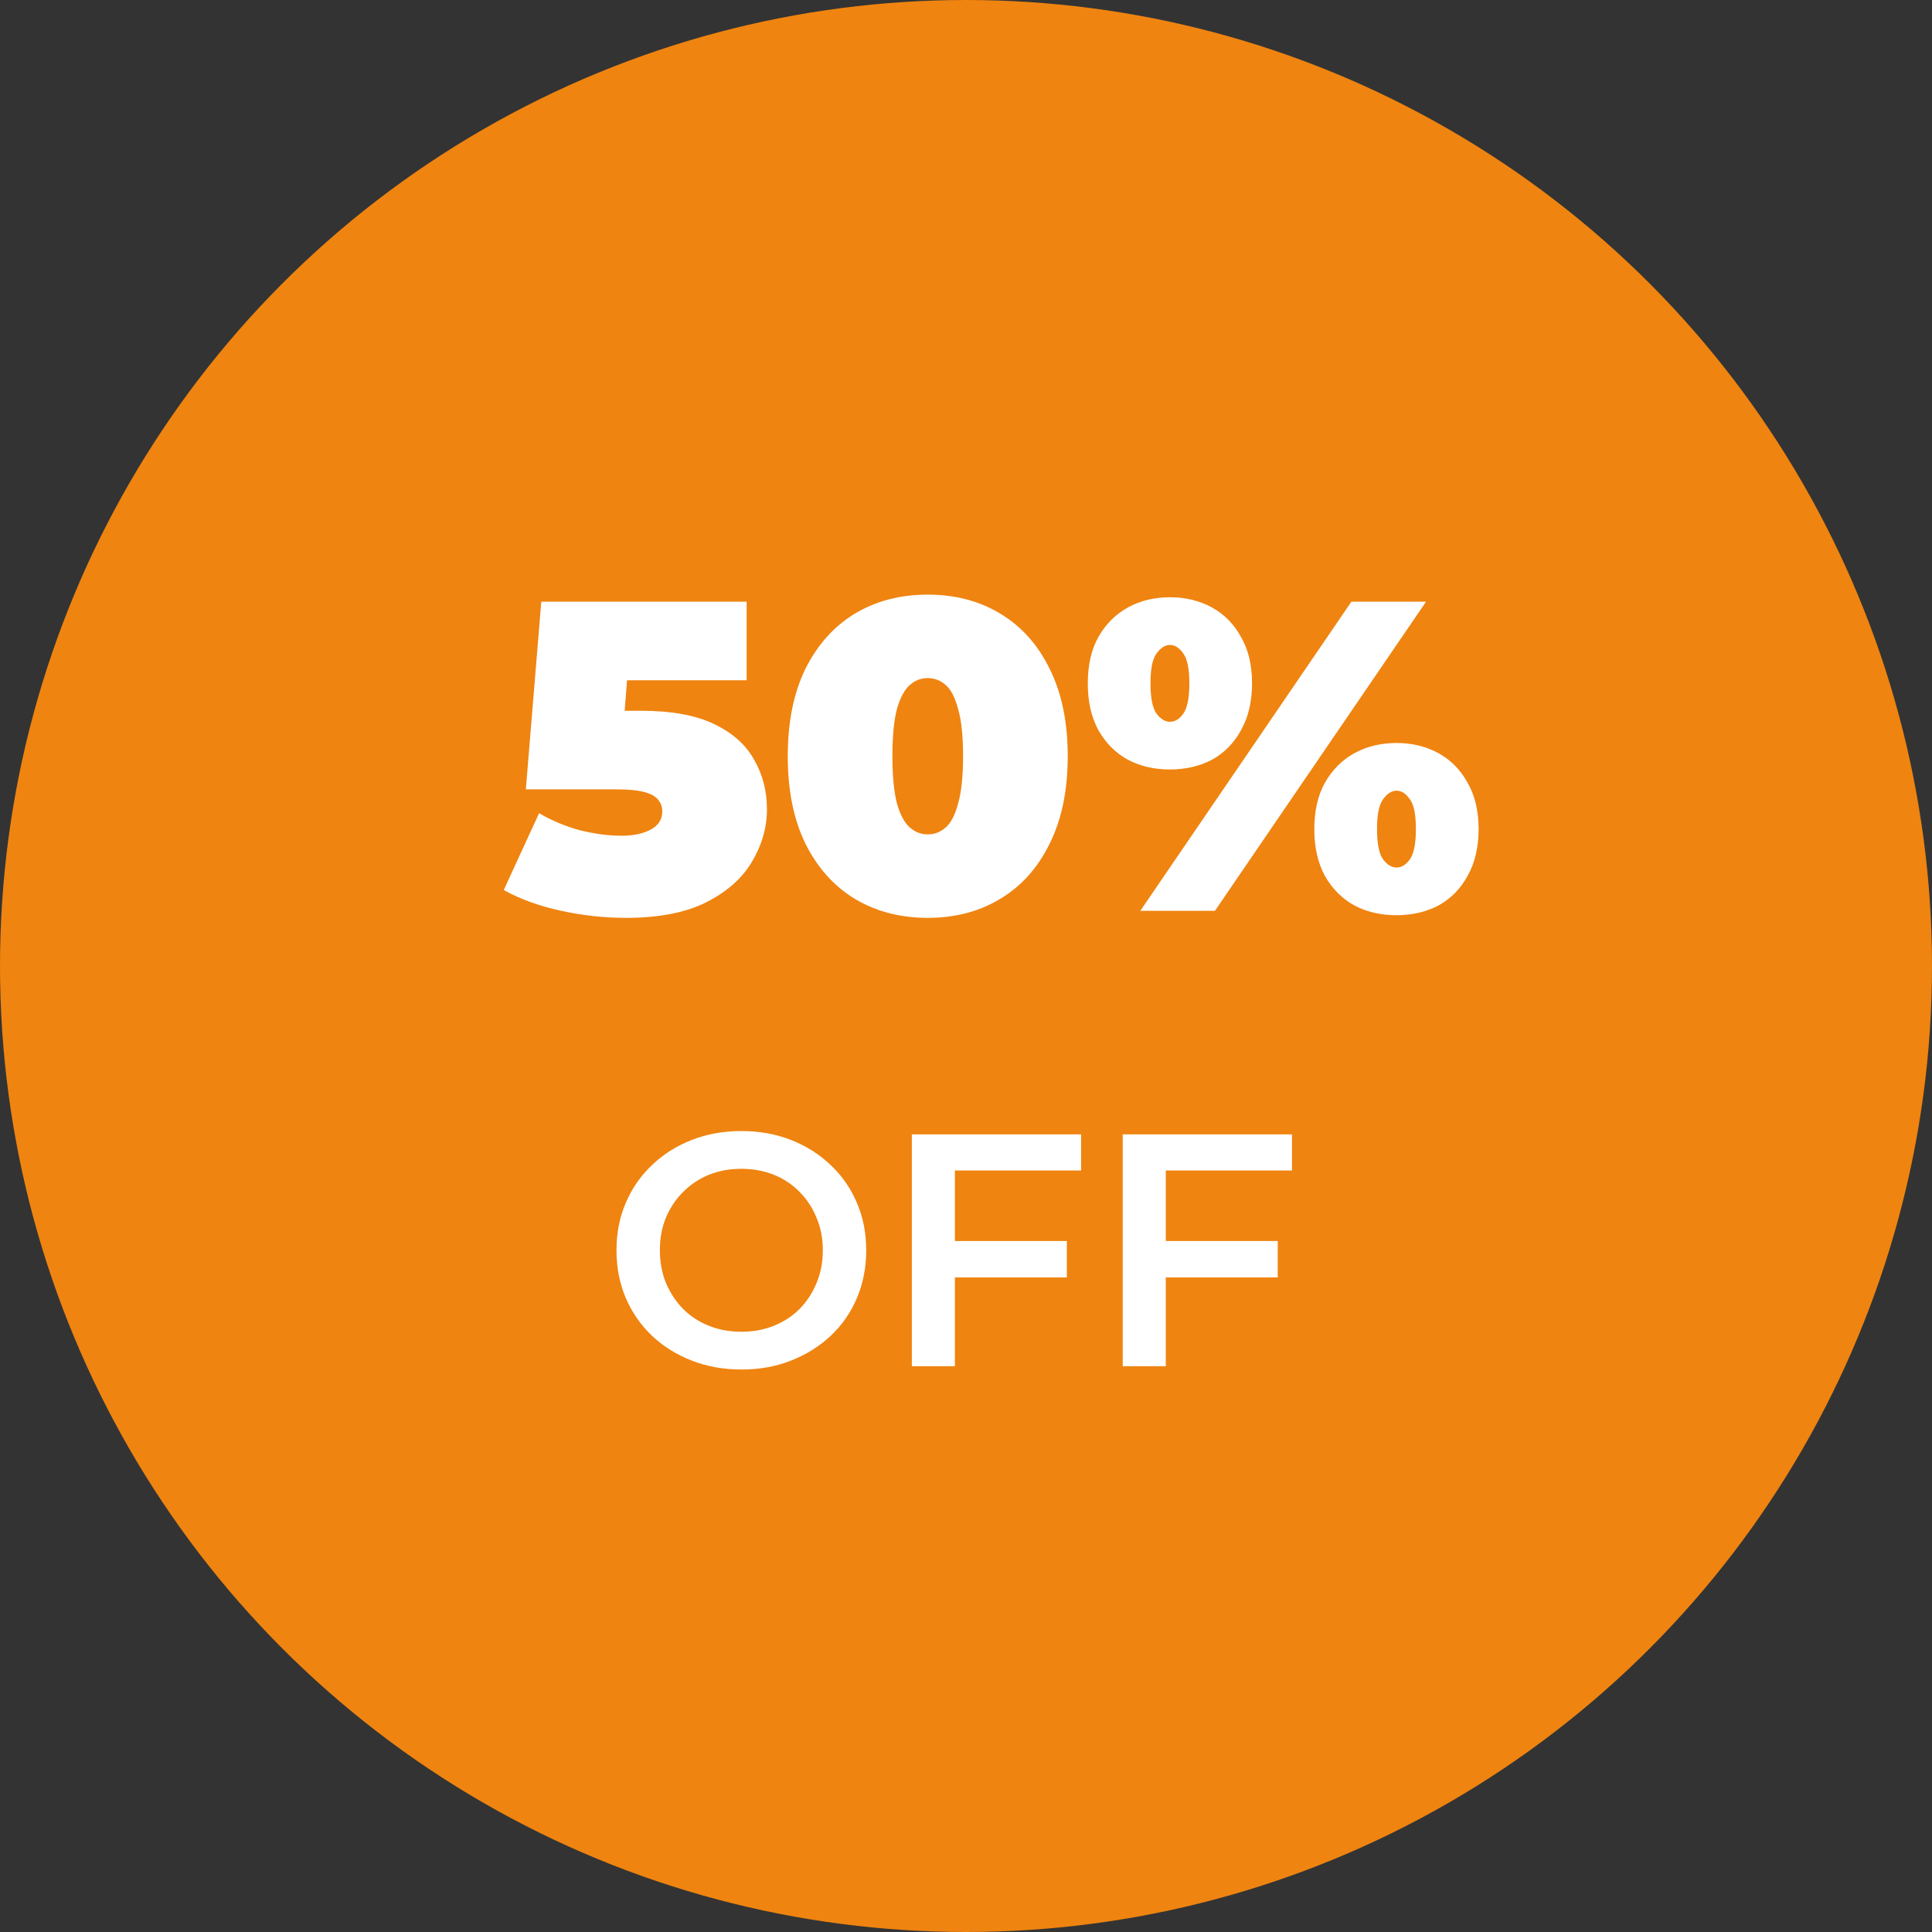<svg width="140" height="140" viewBox="0 0 140 140" fill="none" xmlns="http://www.w3.org/2000/svg">
<rect x="0" y="0" width="140" height="140" fill="#333333" stroke="none"/>
<circle cx="70" cy="70" r="70" fill="#EF8410"/>
<path d="M45.336 66.512C43.8 66.512 42.242 66.341 40.664 66C39.085 65.659 37.698 65.157 36.504 64.496L39.064 58.928C40.024 59.483 41.026 59.899 42.072 60.176C43.117 60.432 44.109 60.56 45.048 60.56C45.901 60.56 46.605 60.411 47.16 60.112C47.714 59.813 47.992 59.376 47.992 58.8C47.992 58.48 47.896 58.203 47.704 57.968C47.512 57.712 47.17 57.52 46.68 57.392C46.21 57.264 45.517 57.2 44.6 57.2H38.104L39.224 43.6H54.104V49.296H41.88L45.688 46.064L45.016 54.736L41.208 51.504H46.424C48.642 51.504 50.413 51.824 51.736 52.464C53.08 53.104 54.05 53.968 54.648 55.056C55.266 56.123 55.576 57.317 55.576 58.64C55.576 59.963 55.213 61.232 54.488 62.448C53.784 63.643 52.674 64.624 51.16 65.392C49.666 66.139 47.725 66.512 45.336 66.512ZM67.228 66.512C65.244 66.512 63.484 66.053 61.948 65.136C60.434 64.219 59.239 62.885 58.364 61.136C57.511 59.387 57.084 57.275 57.084 54.8C57.084 52.325 57.511 50.213 58.364 48.464C59.239 46.715 60.434 45.381 61.948 44.464C63.484 43.547 65.244 43.088 67.228 43.088C69.212 43.088 70.962 43.547 72.476 44.464C74.012 45.381 75.207 46.715 76.06 48.464C76.935 50.213 77.372 52.325 77.372 54.8C77.372 57.275 76.935 59.387 76.06 61.136C75.207 62.885 74.012 64.219 72.476 65.136C70.962 66.053 69.212 66.512 67.228 66.512ZM67.228 60.464C67.719 60.464 68.156 60.293 68.54 59.952C68.924 59.611 69.223 59.024 69.436 58.192C69.671 57.36 69.788 56.229 69.788 54.8C69.788 53.349 69.671 52.219 69.436 51.408C69.223 50.576 68.924 49.989 68.54 49.648C68.156 49.307 67.719 49.136 67.228 49.136C66.738 49.136 66.3 49.307 65.916 49.648C65.532 49.989 65.223 50.576 64.988 51.408C64.775 52.219 64.668 53.349 64.668 54.8C64.668 56.229 64.775 57.36 64.988 58.192C65.223 59.024 65.532 59.611 65.916 59.952C66.3 60.293 66.738 60.464 67.228 60.464ZM82.632 66L97.928 43.6H103.337L88.04 66H82.632ZM84.776 55.76C83.646 55.76 82.632 55.525 81.737 55.056C80.841 54.565 80.126 53.851 79.593 52.912C79.081 51.973 78.825 50.843 78.825 49.52C78.825 48.197 79.081 47.077 79.593 46.16C80.126 45.221 80.841 44.507 81.737 44.016C82.632 43.525 83.646 43.28 84.776 43.28C85.907 43.28 86.921 43.525 87.817 44.016C88.713 44.507 89.416 45.221 89.928 46.16C90.462 47.077 90.728 48.197 90.728 49.52C90.728 50.843 90.462 51.973 89.928 52.912C89.416 53.851 88.713 54.565 87.817 55.056C86.921 55.525 85.907 55.76 84.776 55.76ZM84.776 52.304C85.139 52.304 85.459 52.112 85.737 51.728C86.035 51.323 86.184 50.587 86.184 49.52C86.184 48.453 86.035 47.728 85.737 47.344C85.459 46.939 85.139 46.736 84.776 46.736C84.435 46.736 84.115 46.939 83.817 47.344C83.518 47.728 83.368 48.453 83.368 49.52C83.368 50.587 83.518 51.323 83.817 51.728C84.115 52.112 84.435 52.304 84.776 52.304ZM101.193 66.32C100.062 66.32 99.049 66.085 98.153 65.616C97.257 65.125 96.542 64.411 96.008 63.472C95.496 62.533 95.24 61.403 95.24 60.08C95.24 58.757 95.496 57.637 96.008 56.72C96.542 55.781 97.257 55.067 98.153 54.576C99.049 54.085 100.062 53.84 101.193 53.84C102.323 53.84 103.337 54.085 104.233 54.576C105.129 55.067 105.833 55.781 106.345 56.72C106.878 57.637 107.145 58.757 107.145 60.08C107.145 61.403 106.878 62.533 106.345 63.472C105.833 64.411 105.129 65.125 104.233 65.616C103.337 66.085 102.323 66.32 101.193 66.32ZM101.193 62.864C101.555 62.864 101.875 62.672 102.153 62.288C102.451 61.883 102.601 61.147 102.601 60.08C102.601 59.013 102.451 58.288 102.153 57.904C101.875 57.499 101.555 57.296 101.193 57.296C100.851 57.296 100.531 57.499 100.233 57.904C99.934 58.288 99.784 59.013 99.784 60.08C99.784 61.147 99.934 61.883 100.233 62.288C100.531 62.672 100.851 62.864 101.193 62.864Z" fill="white"/>
<path d="M53.745 99.24C52.433 99.24 51.225 99.024 50.121 98.592C49.017 98.16 48.057 97.56 47.241 96.792C46.425 96.008 45.793 95.096 45.345 94.056C44.897 93 44.673 91.848 44.673 90.6C44.673 89.352 44.897 88.208 45.345 87.168C45.793 86.112 46.425 85.2 47.241 84.432C48.057 83.648 49.017 83.04 50.121 82.608C51.225 82.176 52.425 81.96 53.721 81.96C55.033 81.96 56.233 82.176 57.321 82.608C58.425 83.04 59.385 83.648 60.201 84.432C61.017 85.2 61.649 86.112 62.097 87.168C62.545 88.208 62.769 89.352 62.769 90.6C62.769 91.848 62.545 93 62.097 94.056C61.649 95.112 61.017 96.024 60.201 96.792C59.385 97.56 58.425 98.16 57.321 98.592C56.233 99.024 55.041 99.24 53.745 99.24ZM53.721 96.504C54.569 96.504 55.353 96.36 56.073 96.072C56.793 95.784 57.417 95.376 57.945 94.848C58.473 94.304 58.881 93.68 59.169 92.976C59.473 92.256 59.625 91.464 59.625 90.6C59.625 89.736 59.473 88.952 59.169 88.248C58.881 87.528 58.473 86.904 57.945 86.376C57.417 85.832 56.793 85.416 56.073 85.128C55.353 84.84 54.569 84.696 53.721 84.696C52.873 84.696 52.089 84.84 51.369 85.128C50.665 85.416 50.041 85.832 49.497 86.376C48.969 86.904 48.553 87.528 48.249 88.248C47.961 88.952 47.817 89.736 47.817 90.6C47.817 91.448 47.961 92.232 48.249 92.952C48.553 93.672 48.969 94.304 49.497 94.848C50.025 95.376 50.649 95.784 51.369 96.072C52.089 96.36 52.873 96.504 53.721 96.504ZM68.932 89.928H77.308V92.568H68.932V89.928ZM69.196 99H66.076V82.2H78.34V84.816H69.196V99ZM84.214 89.928H92.59V92.568H84.214V89.928ZM84.478 99H81.358V82.2H93.622V84.816H84.478V99Z" fill="white"/>
</svg>
